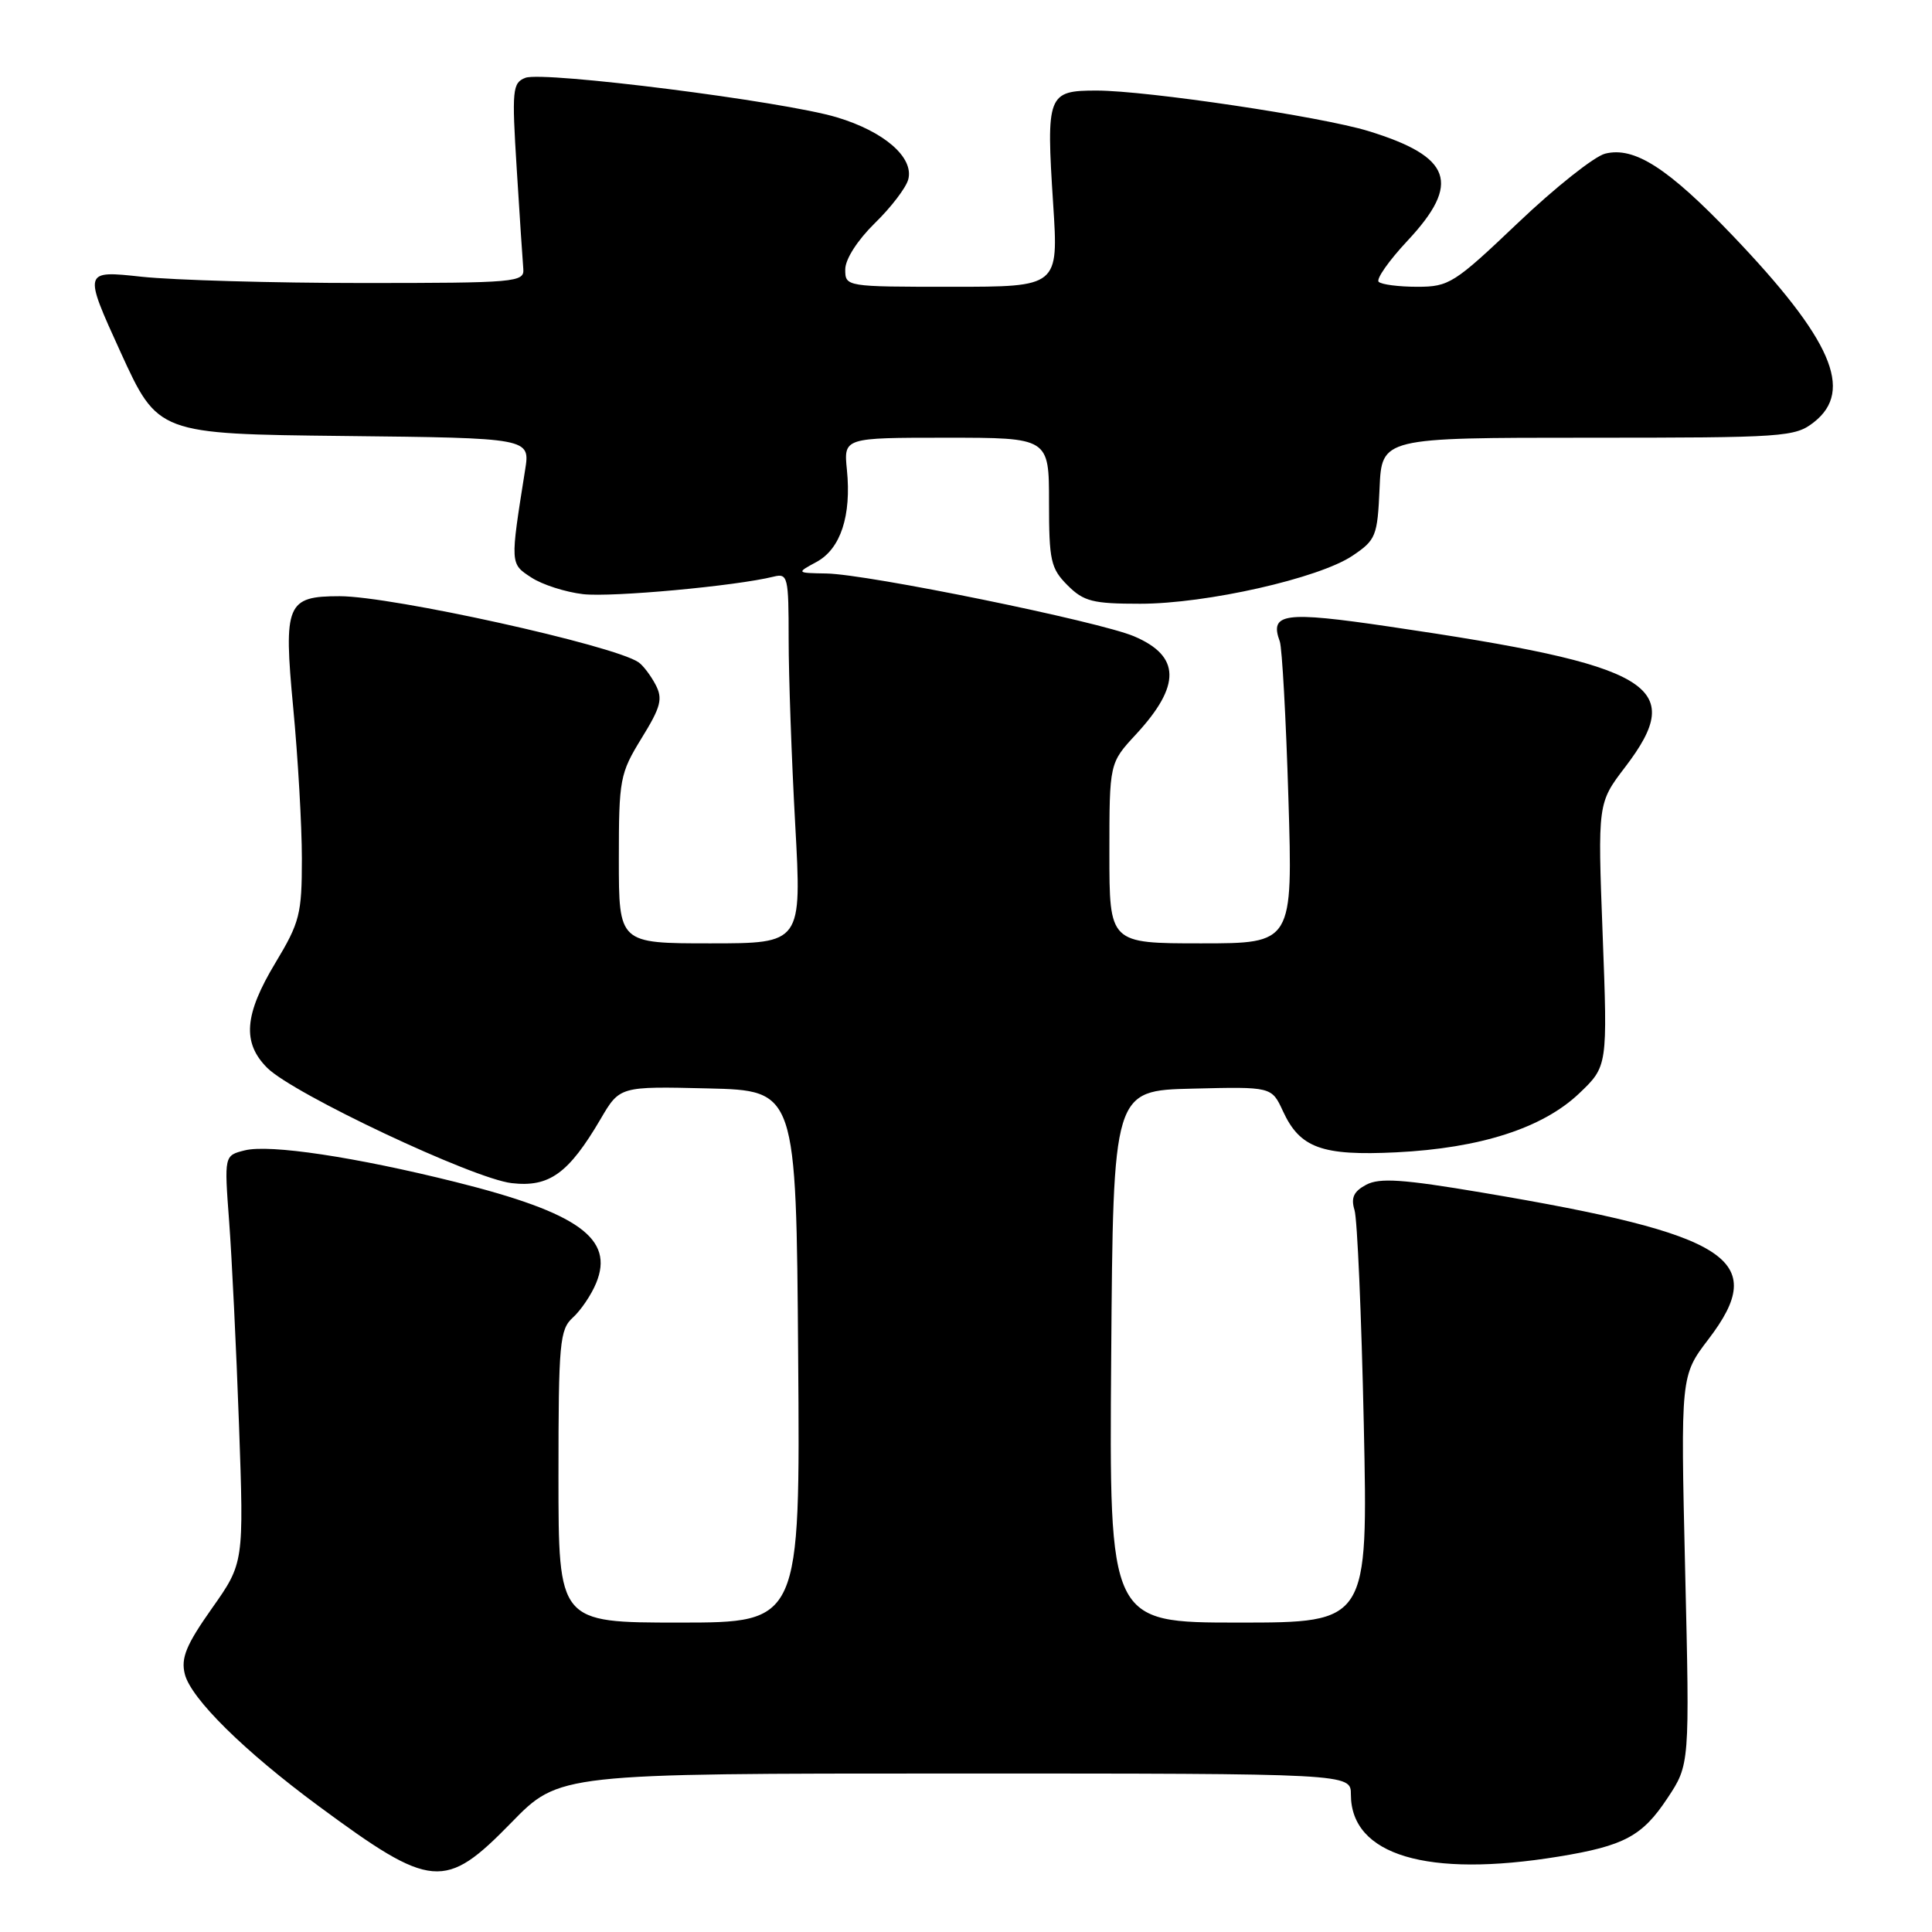 <?xml version="1.0" encoding="UTF-8" standalone="no"?>
<!DOCTYPE svg PUBLIC "-//W3C//DTD SVG 1.1//EN" "http://www.w3.org/Graphics/SVG/1.1/DTD/svg11.dtd" >
<svg xmlns="http://www.w3.org/2000/svg" xmlns:xlink="http://www.w3.org/1999/xlink" version="1.1" viewBox="0 0 256 256">
 <g >
 <path fill="currentColor"
d=" M 67.76 241.50 C 74.10 235.00 74.10 235.00 126.55 235.00 C 179.00 235.00 179.00 235.00 179.00 237.78 C 179.00 245.83 189.10 248.85 206.50 246.01 C 215.21 244.59 217.61 243.30 220.93 238.29 C 223.90 233.82 223.90 233.82 223.29 208.05 C 222.69 182.29 222.69 182.29 226.39 177.44 C 234.45 166.88 229.33 163.57 196.37 158.02 C 185.87 156.25 182.79 156.04 181.02 156.99 C 179.37 157.87 178.98 158.71 179.48 160.34 C 179.85 161.53 180.40 174.31 180.71 188.75 C 181.27 215.00 181.27 215.00 164.12 215.00 C 146.97 215.00 146.97 215.00 147.24 179.75 C 147.50 144.50 147.50 144.50 158.00 144.25 C 168.50 143.99 168.50 143.99 170.00 147.24 C 172.25 152.12 175.16 153.17 185.00 152.69 C 196.15 152.14 204.40 149.48 209.23 144.90 C 213.02 141.29 213.02 141.29 212.36 123.85 C 211.70 106.41 211.70 106.41 215.35 101.63 C 223.59 90.83 219.12 88.17 184.05 83.02 C 170.14 80.97 168.19 81.24 169.58 85.00 C 169.88 85.83 170.40 95.16 170.72 105.75 C 171.31 125.00 171.31 125.00 159.16 125.00 C 147.00 125.00 147.00 125.00 147.00 113.06 C 147.00 101.11 147.00 101.11 150.52 97.31 C 156.51 90.83 156.44 86.93 150.26 84.31 C 145.62 82.34 114.98 76.08 109.50 75.99 C 105.50 75.92 105.50 75.92 108.21 74.45 C 111.39 72.72 112.83 68.33 112.22 62.25 C 111.79 58.00 111.79 58.00 125.39 58.00 C 139.00 58.00 139.00 58.00 139.00 66.55 C 139.00 74.29 139.23 75.32 141.45 77.55 C 143.60 79.70 144.80 80.00 151.08 80.00 C 159.86 80.00 174.76 76.63 179.21 73.64 C 182.32 71.55 182.52 71.05 182.80 64.71 C 183.09 58.00 183.09 58.00 210.41 58.00 C 236.53 58.00 237.85 57.91 240.37 55.93 C 245.68 51.75 242.71 44.96 229.58 31.21 C 221.02 22.26 216.56 19.39 212.69 20.36 C 211.26 20.72 206.07 24.84 201.16 29.51 C 192.70 37.56 192.01 38.00 187.79 38.00 C 185.34 38.00 183.04 37.70 182.68 37.34 C 182.32 36.98 184.04 34.53 186.51 31.89 C 193.63 24.27 192.38 20.76 181.30 17.36 C 175.06 15.45 151.98 12.01 145.32 12.00 C 138.80 12.00 138.61 12.51 139.55 27.04 C 140.26 38.00 140.26 38.00 126.13 38.00 C 112.06 38.00 112.00 37.99 112.00 35.70 C 112.00 34.35 113.61 31.84 115.91 29.58 C 118.07 27.48 120.06 24.87 120.35 23.77 C 121.11 20.86 117.16 17.42 110.87 15.54 C 103.83 13.42 72.02 9.40 69.62 10.31 C 67.90 10.98 67.81 11.87 68.47 22.39 C 68.86 28.65 69.25 34.60 69.34 35.63 C 69.49 37.40 68.39 37.50 48.00 37.50 C 36.17 37.50 23.02 37.12 18.77 36.67 C 11.04 35.83 11.04 35.83 15.98 46.67 C 20.93 57.50 20.93 57.50 45.60 57.77 C 70.26 58.04 70.26 58.04 69.58 62.27 C 67.59 74.81 67.58 74.68 70.40 76.52 C 71.84 77.47 74.94 78.46 77.27 78.73 C 81.11 79.16 97.51 77.65 102.50 76.41 C 104.39 75.94 104.50 76.41 104.50 84.70 C 104.50 89.54 104.89 100.59 105.37 109.25 C 106.24 125.00 106.24 125.00 94.12 125.00 C 82.00 125.00 82.00 125.00 82.00 113.86 C 82.00 103.22 82.14 102.50 85.01 97.82 C 87.58 93.66 87.85 92.59 86.86 90.71 C 86.22 89.50 85.21 88.16 84.60 87.75 C 81.32 85.50 51.91 79.00 45.01 79.00 C 37.98 79.00 37.55 80.02 38.85 93.75 C 39.48 100.39 40.00 109.40 40.00 113.79 C 40.00 121.12 39.72 122.22 36.50 127.57 C 32.36 134.44 32.07 138.16 35.41 141.50 C 38.85 144.94 62.69 156.18 67.79 156.77 C 72.78 157.35 75.34 155.50 79.58 148.28 C 82.12 143.94 82.12 143.94 93.81 144.22 C 105.50 144.50 105.50 144.50 105.76 179.75 C 106.03 215.00 106.03 215.00 90.01 215.00 C 74.00 215.00 74.00 215.00 74.00 195.65 C 74.00 177.89 74.16 176.17 75.91 174.58 C 76.96 173.63 78.35 171.58 78.99 170.02 C 81.43 164.13 76.67 160.70 60.40 156.63 C 47.10 153.31 35.73 151.60 32.43 152.43 C 29.71 153.11 29.71 153.11 30.36 161.81 C 30.72 166.59 31.31 178.74 31.67 188.80 C 32.32 207.11 32.32 207.11 28.07 213.13 C 24.67 217.95 23.95 219.69 24.49 221.83 C 25.30 225.07 32.36 232.04 42.20 239.30 C 57.21 250.38 58.95 250.53 67.76 241.50 Z "/>
</g>
</svg>